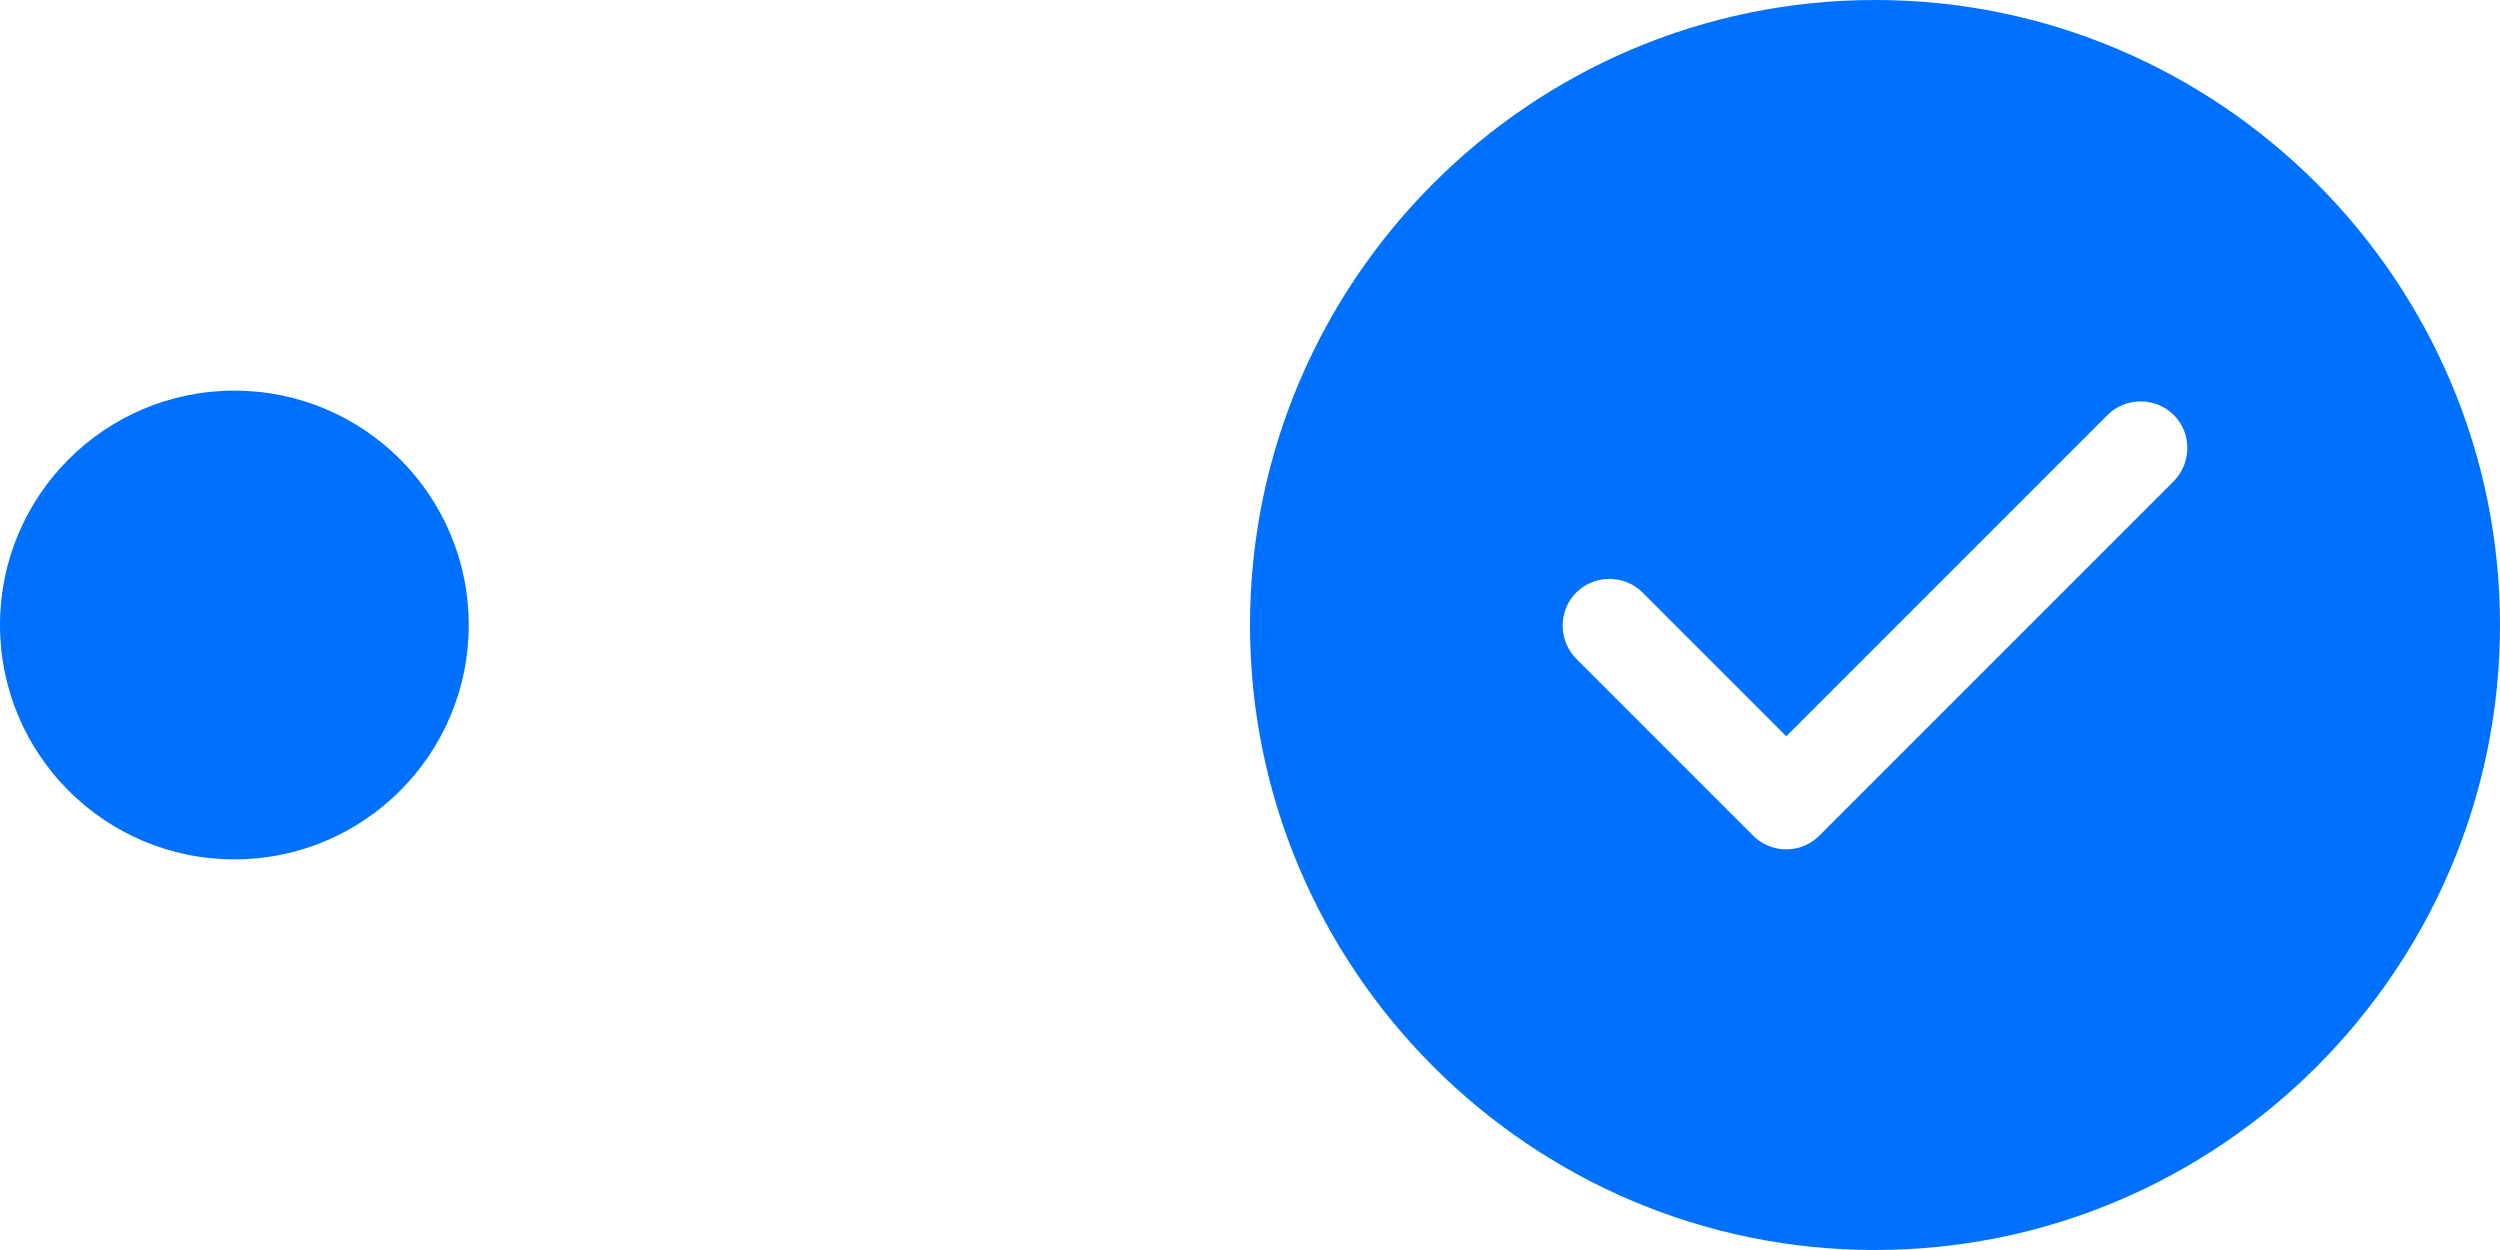 <svg width="32" height="16" viewBox="0 0 32 16" fill="none" xmlns="http://www.w3.org/2000/svg">
<path d="M24 0C19.592 0 16 3.592 16 8C16 12.408 19.592 16 24 16C28.408 16 32 12.408 32 8C32 3.592 28.408 0 24 0ZM27.824 6.16L23.288 10.696C23.176 10.808 23.024 10.872 22.864 10.872C22.704 10.872 22.552 10.808 22.44 10.696L20.176 8.432C19.944 8.2 19.944 7.816 20.176 7.584C20.408 7.352 20.792 7.352 21.024 7.584L22.864 9.424L26.976 5.312C27.208 5.08 27.592 5.08 27.824 5.312C28.056 5.544 28.056 5.92 27.824 6.16Z" fill="#0071FF"/>
<circle cx="3" cy="8" r="3" fill="#0071FF"/>
</svg>
